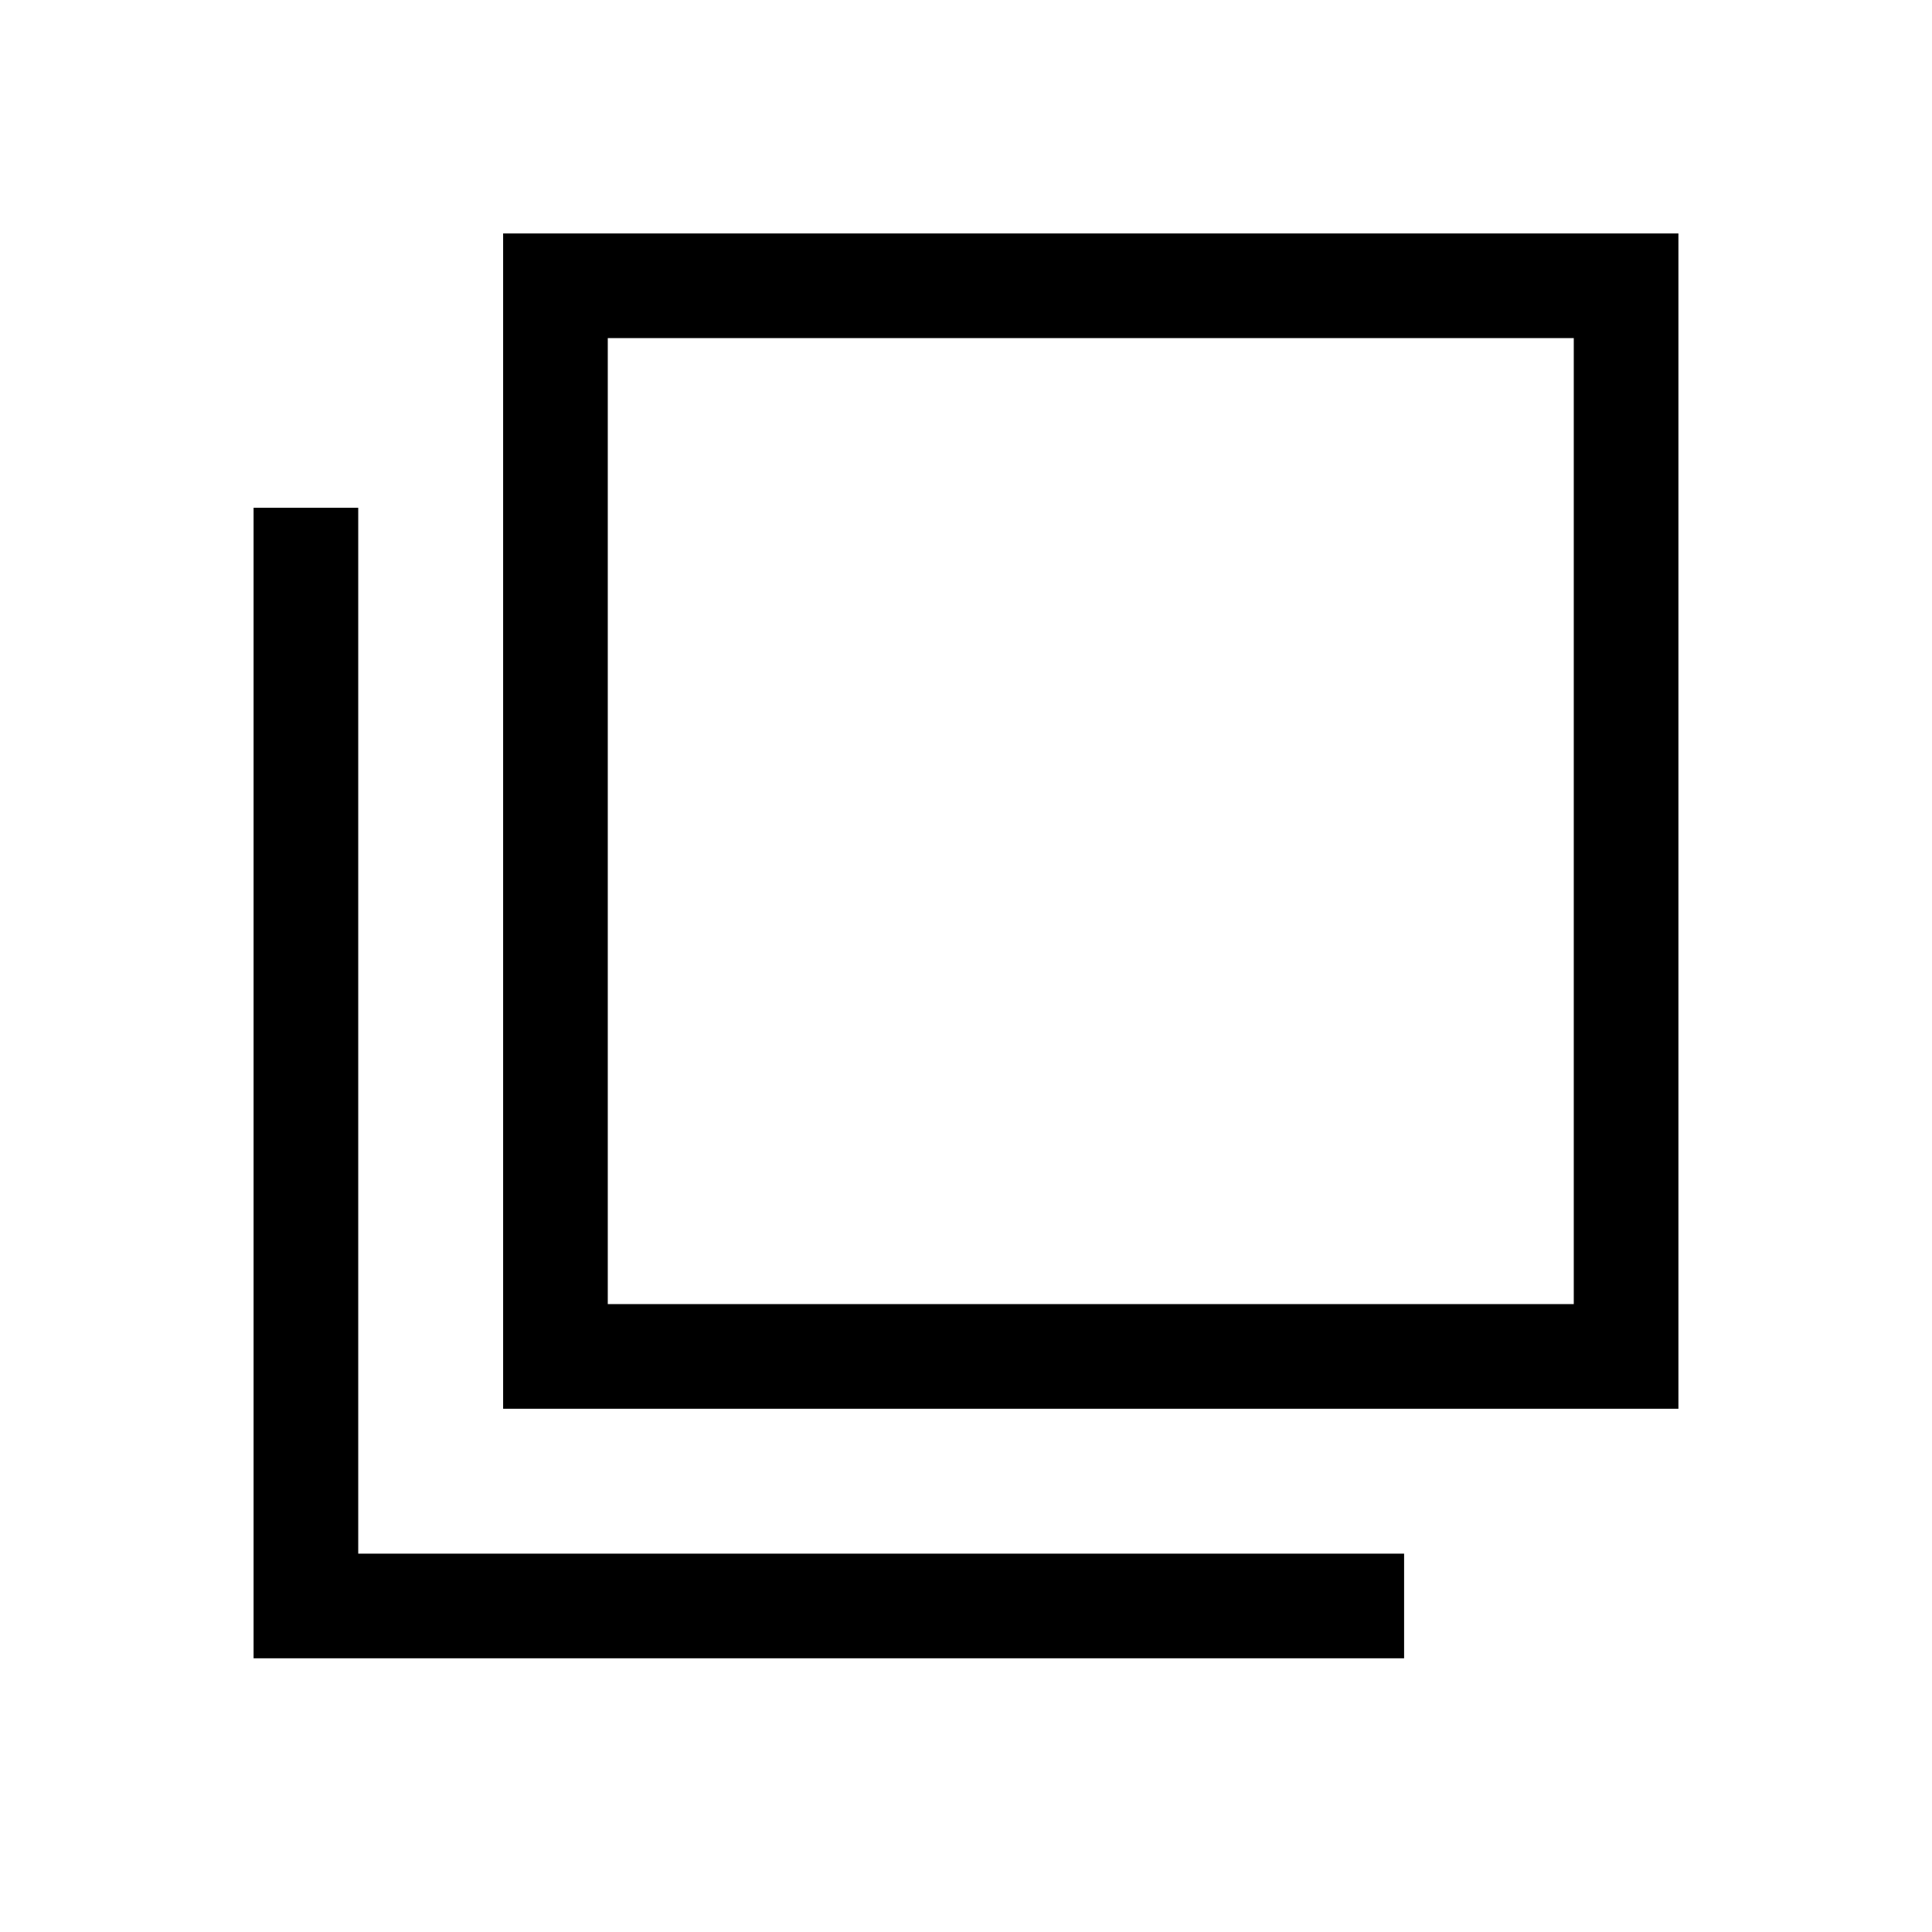 <svg xmlns="http://www.w3.org/2000/svg" height="20" viewBox="0 -960 960 960" width="20"><path d="M250.001-260.001v-583.998h583.997v583.998H250.001ZM301.999-312h480v-480h-480v480ZM126.002-136.003v-571.688h51.999v519.69h519.69v51.998H126.002ZM301.999-792v480-480Z"/></svg>